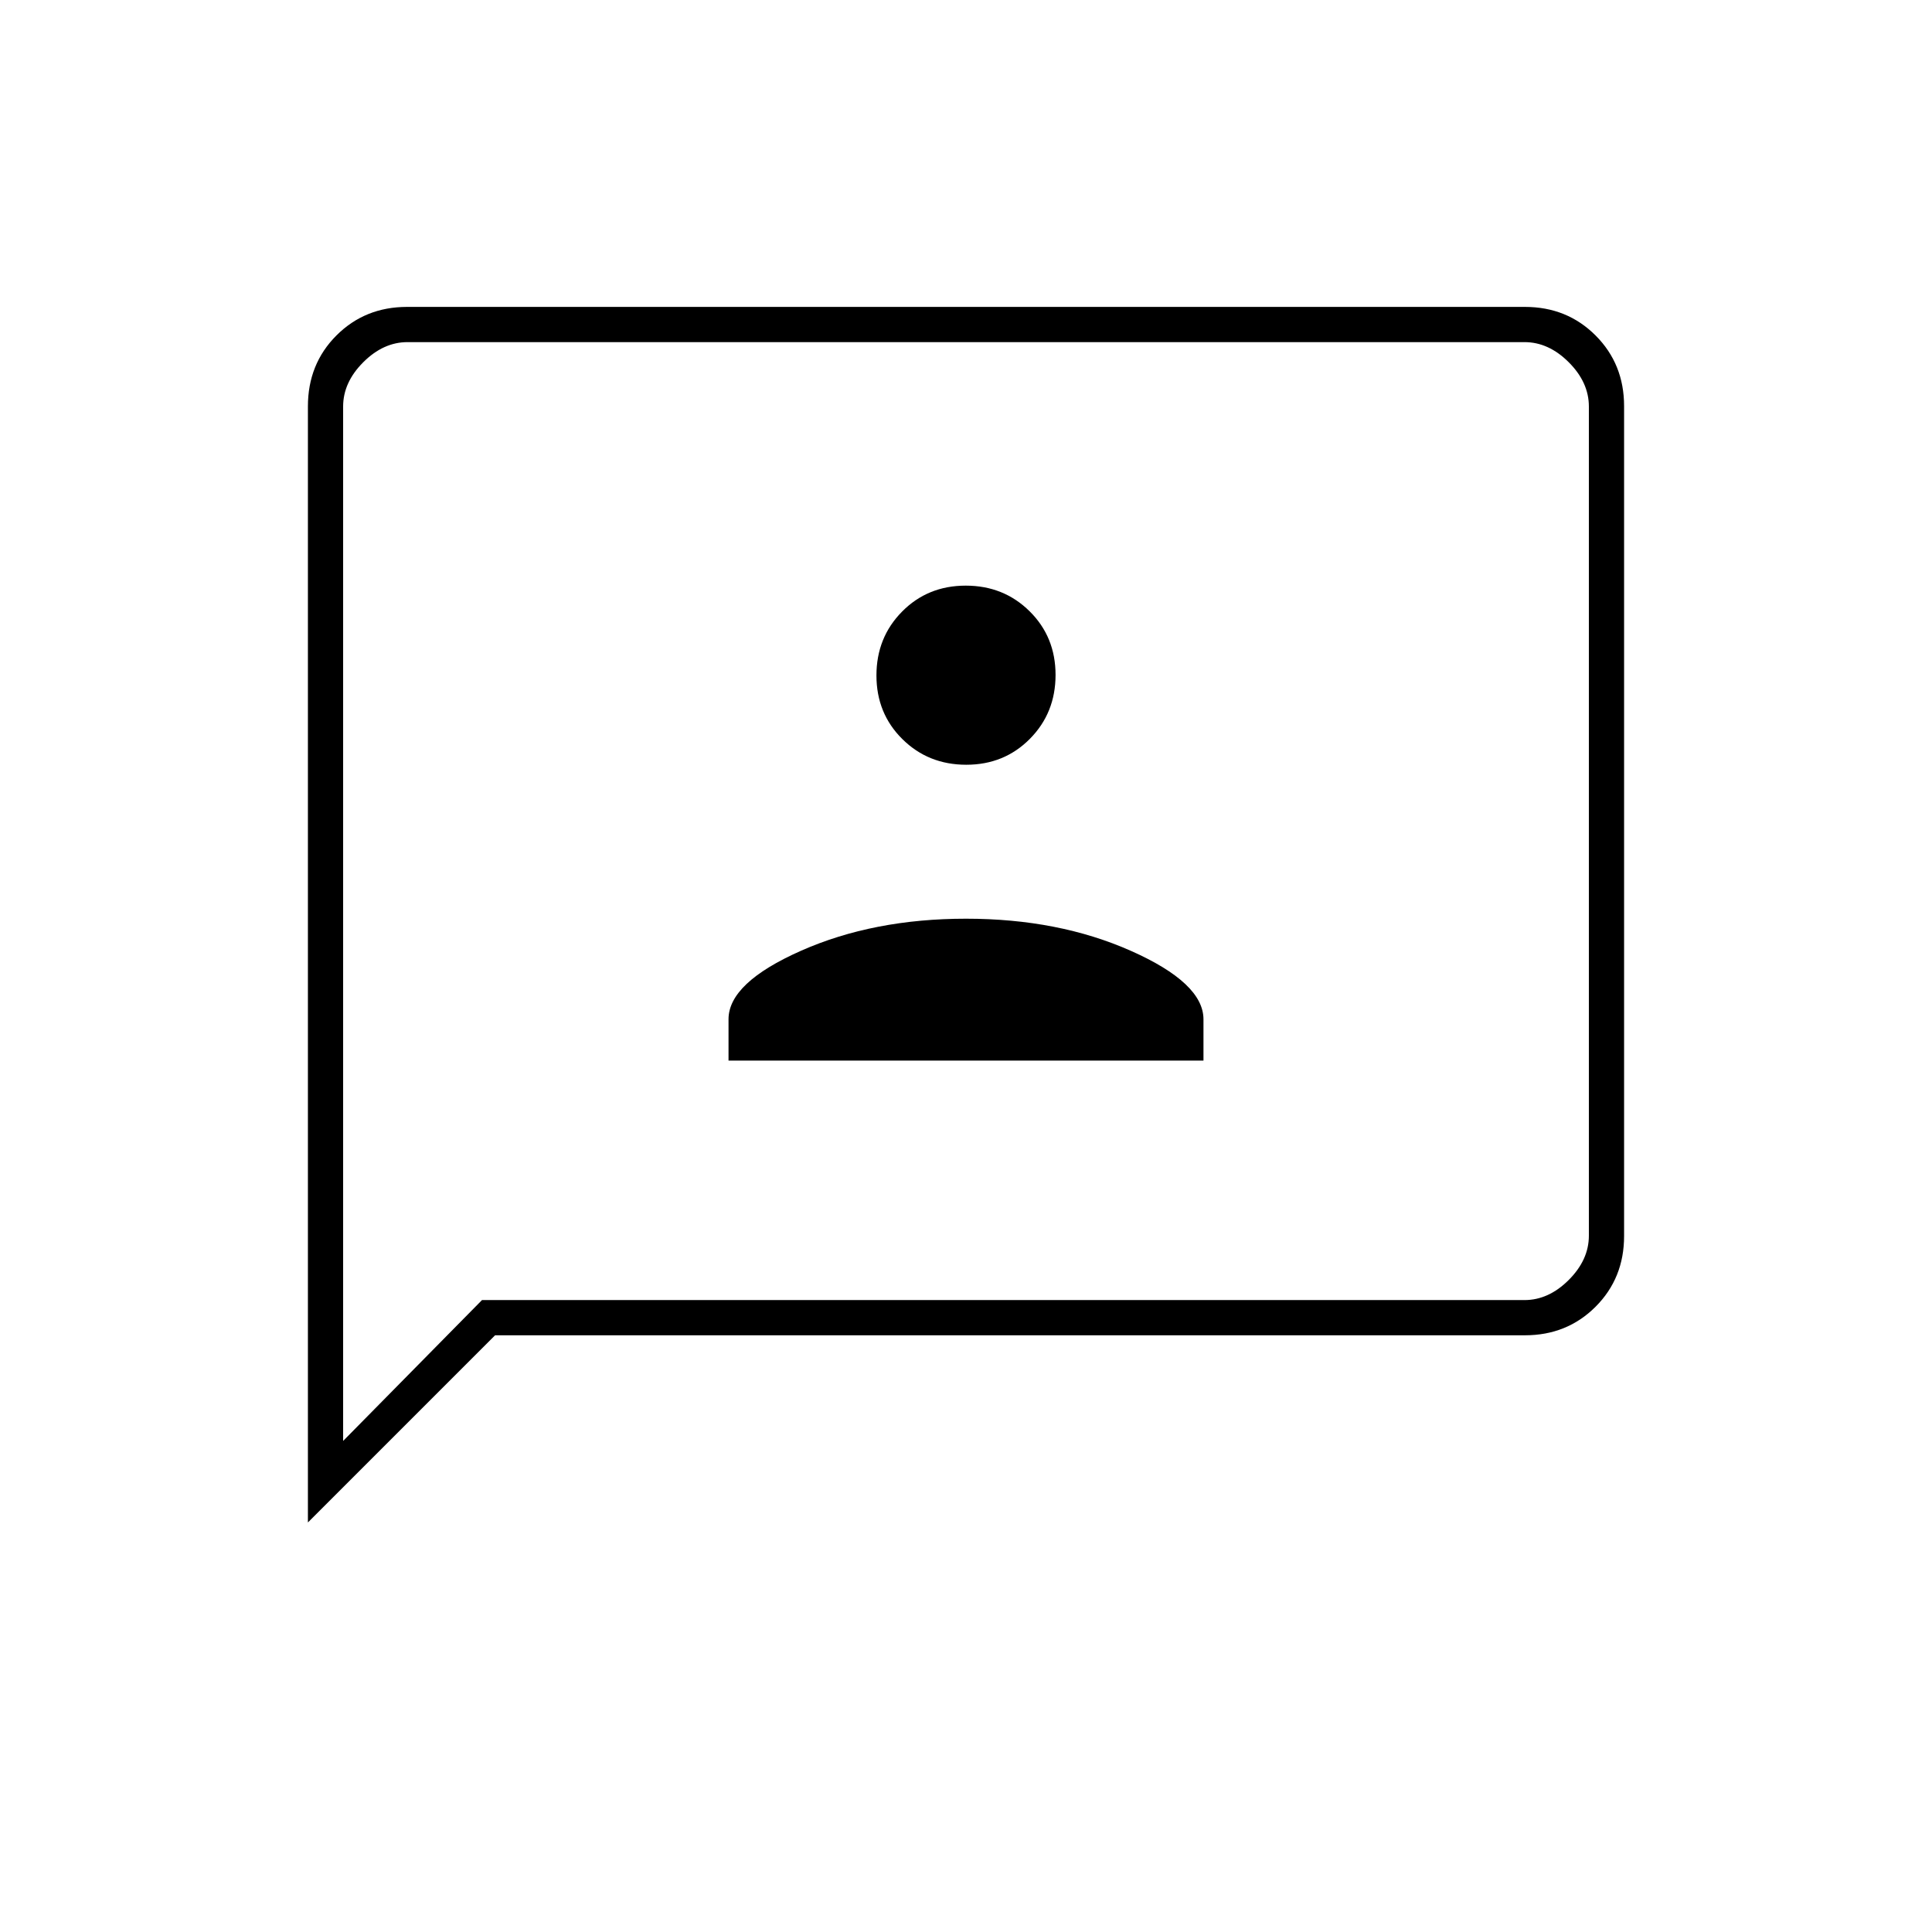 <svg xmlns="http://www.w3.org/2000/svg" height="20" viewBox="0 -960 960 960" width="20"><path d="M362-433h236v-20.5q0-18-36-34t-82-16q-46 0-82 15.94-36 15.93-36 34.02V-433Zm118.13-147q18.87 0 31.62-12.88t12.75-31.75q0-18.87-12.88-31.62T479.87-669q-18.87 0-31.62 12.88t-12.75 31.75q0 18.87 12.88 31.62T480.13-580ZM153-203.5v-554.56q0-21.08 14.18-35.26t35.1-14.18h555.44q20.92 0 35.1 14.18T807-758.2v412.4q0 20.94-14.18 35.12-14.18 14.18-35.1 14.18H246l-93 93ZM239.5-314h518q12 0 22-10t10-22v-412q0-12-10-22t-22-10h-555q-12 0-22 10t-10 22v514l69-70Zm-69 0v-476 476Z"/></svg>